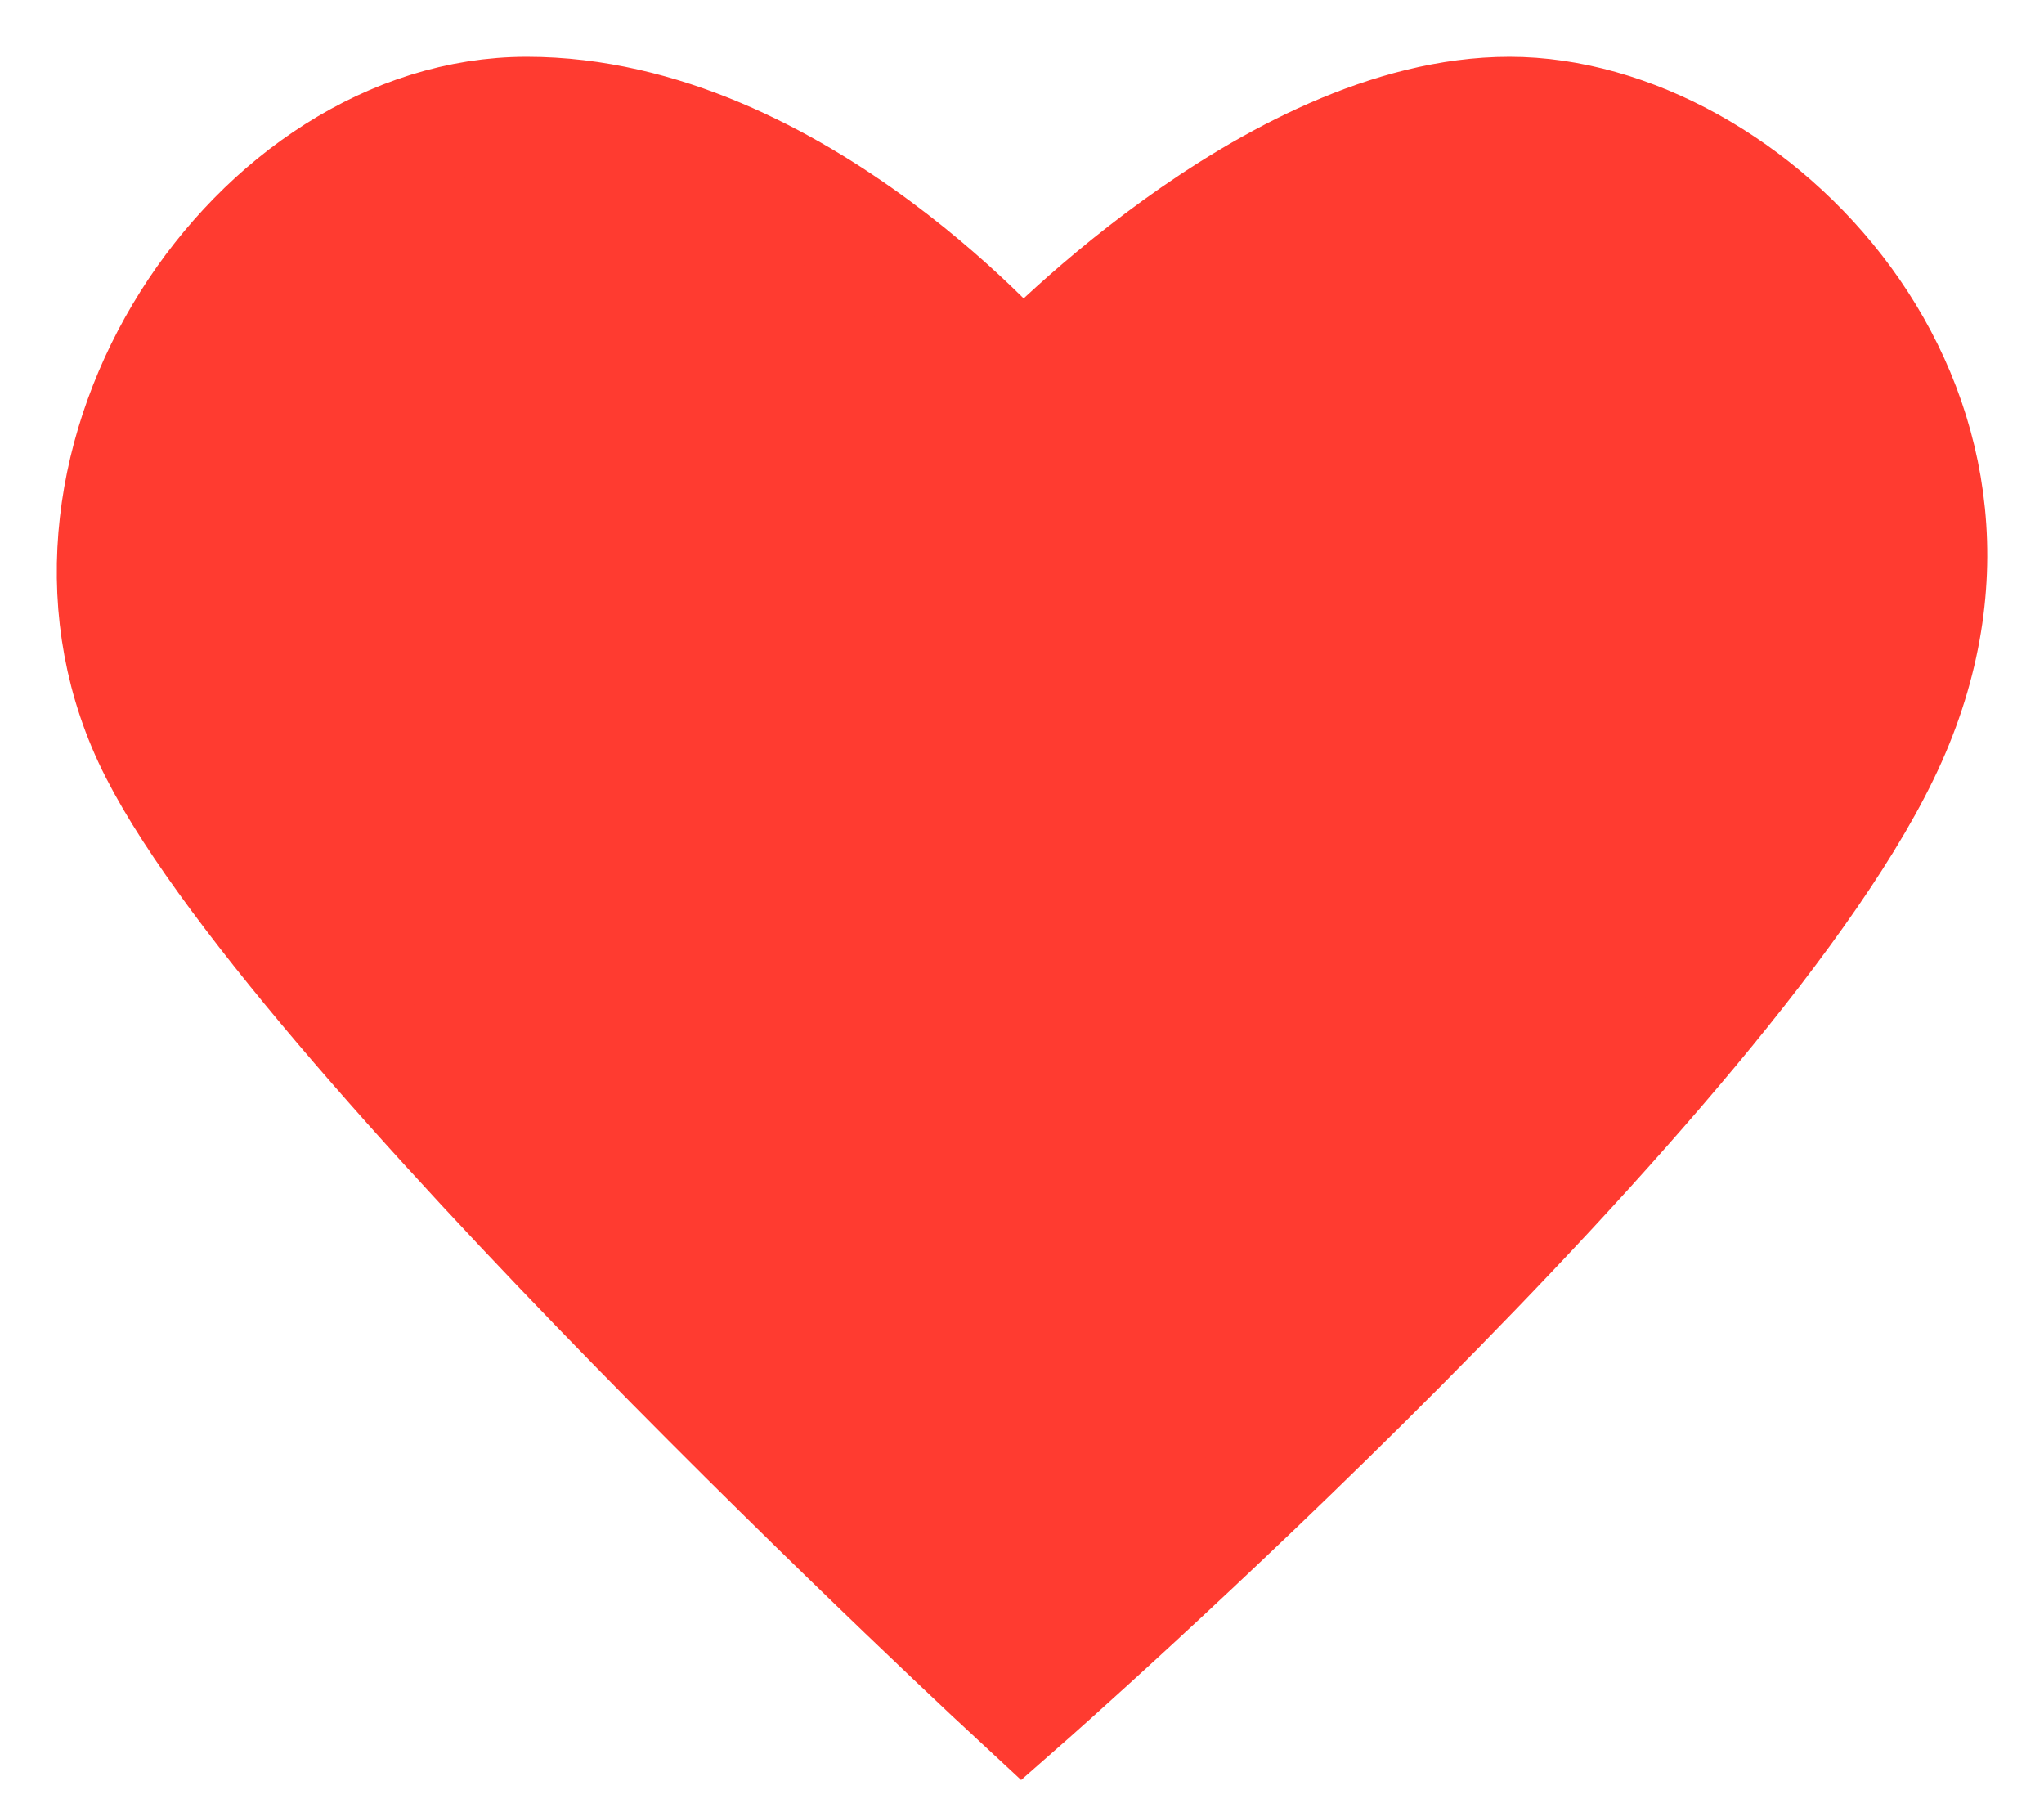 <svg width="18" height="16" viewBox="0 0 18 16" fill="none" xmlns="http://www.w3.org/2000/svg">
<path fill-rule="evenodd" clip-rule="evenodd" d="M9.001 15C9.001 15 2.455 8.947 1.32 6.501C0.185 4.055 2.254 1 4.639 1C7.025 1 9.001 3.341 9.001 3.341C9.001 3.341 11.184 1 13.293 1C15.401 1 17.95 3.562 16.644 6.501C15.338 9.44 9.001 15 9.001 15Z" fill="#FF3B30" stroke="#FF3B30" stroke-linecap="square"/>
</svg>
